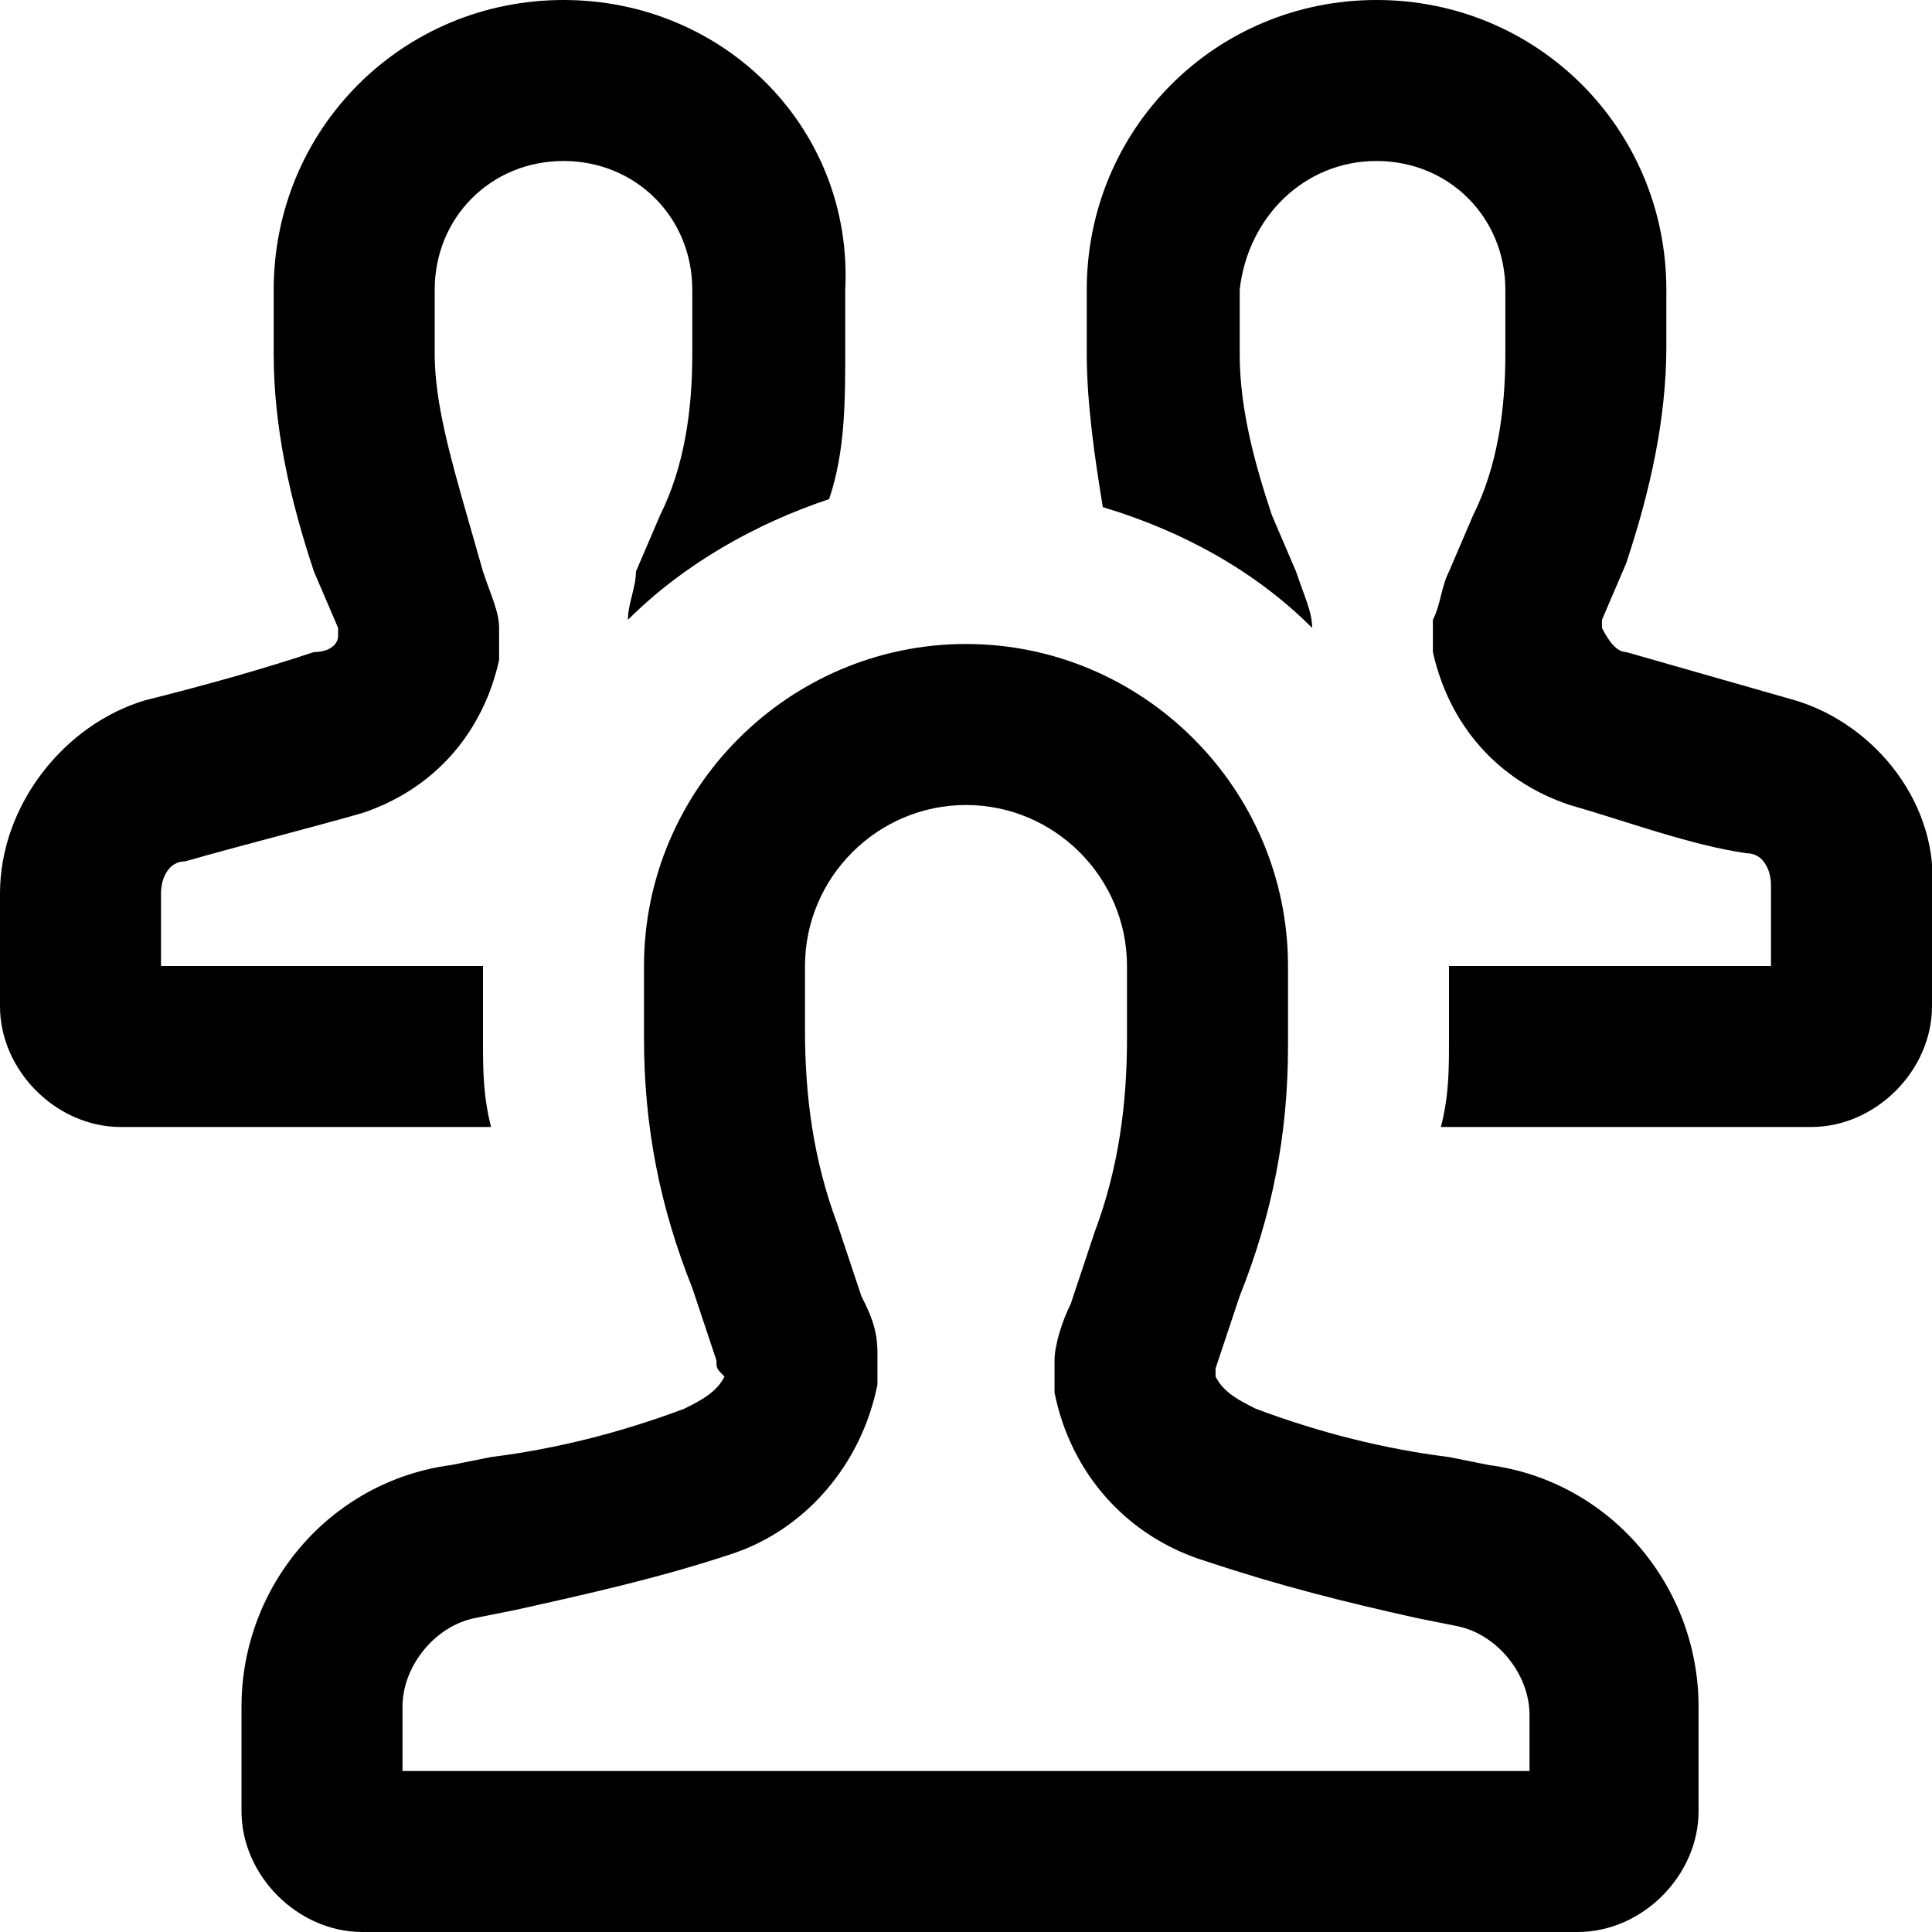<svg fill="currentColor" viewBox="0 0 24 24" xmlns="http://www.w3.org/2000/svg"><path d="m6 12.9v-.9h-4v-.9c0-.2.1-.4.3-.4.7-.2 1.5-.4 2.2-.6.9-.3 1.5-1 1.7-1.9v-.2-.2c0-.2-.1-.4-.2-.7l-.2-.7c-.2-.7-.4-1.4-.4-2v-.8c0-.9.7-1.6 1.6-1.6s1.6.7 1.6 1.6v.8c0 .7-.1 1.4-.4 2l-.3.7c0 .2-.1.4-.1.6.7-.7 1.6-1.2 2.5-1.5.2-.6.2-1.2.2-1.9v-.7c.1-2-1.5-3.6-3.5-3.6s-3.6 1.6-3.6 3.6v.8c0 .9.2 1.8.5 2.7l.3.7v.1c0 .1-.1.2-.3.2-.6.2-1.3.4-2.1.6-1 .3-1.8 1.3-1.8 2.4v1.4c0 .8.7 1.5 1.5 1.5h4.6c-.1-.4-.1-.7-.1-1.1z"/><path d="m18.5 18.2-.5-.1c-.8-.1-1.6-.3-2.4-.6-.2-.1-.4-.2-.5-.4v-.1l.3-.9c.4-1 .6-2 .6-3.1v-1c0-2.2-1.8-4-4-4s-4 1.8-4 4v.9c0 1.1.2 2.1.6 3.1l.3.9c0 .1 0 .1.1.2-.1.2-.3.3-.5.4-.8.3-1.6.5-2.4.6l-.5.1c-1.5.2-2.6 1.5-2.6 3v1.3c0 .8.7 1.5 1.5 1.5h15.1c.8 0 1.5-.7 1.5-1.5v-1.3c0-1.5-1.1-2.8-2.6-3zm.6 3.8h-14.1v-.8c0-.5.4-1 .9-1.1l.5-.1c.9-.2 1.8-.4 2.7-.7s1.6-1.1 1.8-2.1v-.2-.2c0-.3-.1-.5-.2-.7l-.3-.9c-.3-.8-.4-1.6-.4-2.4v-.8c0-1.1.9-2 2-2s2 .9 2 2v.9c0 .8-.1 1.6-.4 2.4l-.3.9c-.1.2-.2.5-.2.7v.2.2c.2 1 .9 1.8 1.9 2.1.9.3 1.7.5 2.6.7l.5.1c.5.1.9.6.9 1.1v.7z"/><path d="m22.3 8.7c-.7-.2-1.4-.4-2.1-.6-.1 0-.2-.1-.3-.3 0 0 0 0 0-.1l.3-.7c.3-.9.5-1.8.5-2.7v-.7c0-2-1.6-3.6-3.6-3.6s-3.6 1.6-3.6 3.6v.8c0 .6.1 1.3.2 1.9 1 .3 1.9.8 2.6 1.5 0-.2-.1-.4-.2-.7l-.3-.7c-.2-.6-.4-1.3-.4-2v-.8c.1-.9.8-1.6 1.7-1.6s1.6.7 1.6 1.6v.8c0 .7-.1 1.4-.4 2l-.3.7c-.1.2-.1.4-.2.6v.2.2c.2.9.8 1.6 1.7 1.9.7.2 1.5.5 2.2.6.2 0 .3.2.3.4v1h-4v.9c0 .4 0 .7-.1 1.1h4.6c.8 0 1.5-.7 1.5-1.5v-1.4c.1-1.1-.7-2.1-1.7-2.4z"/></svg>